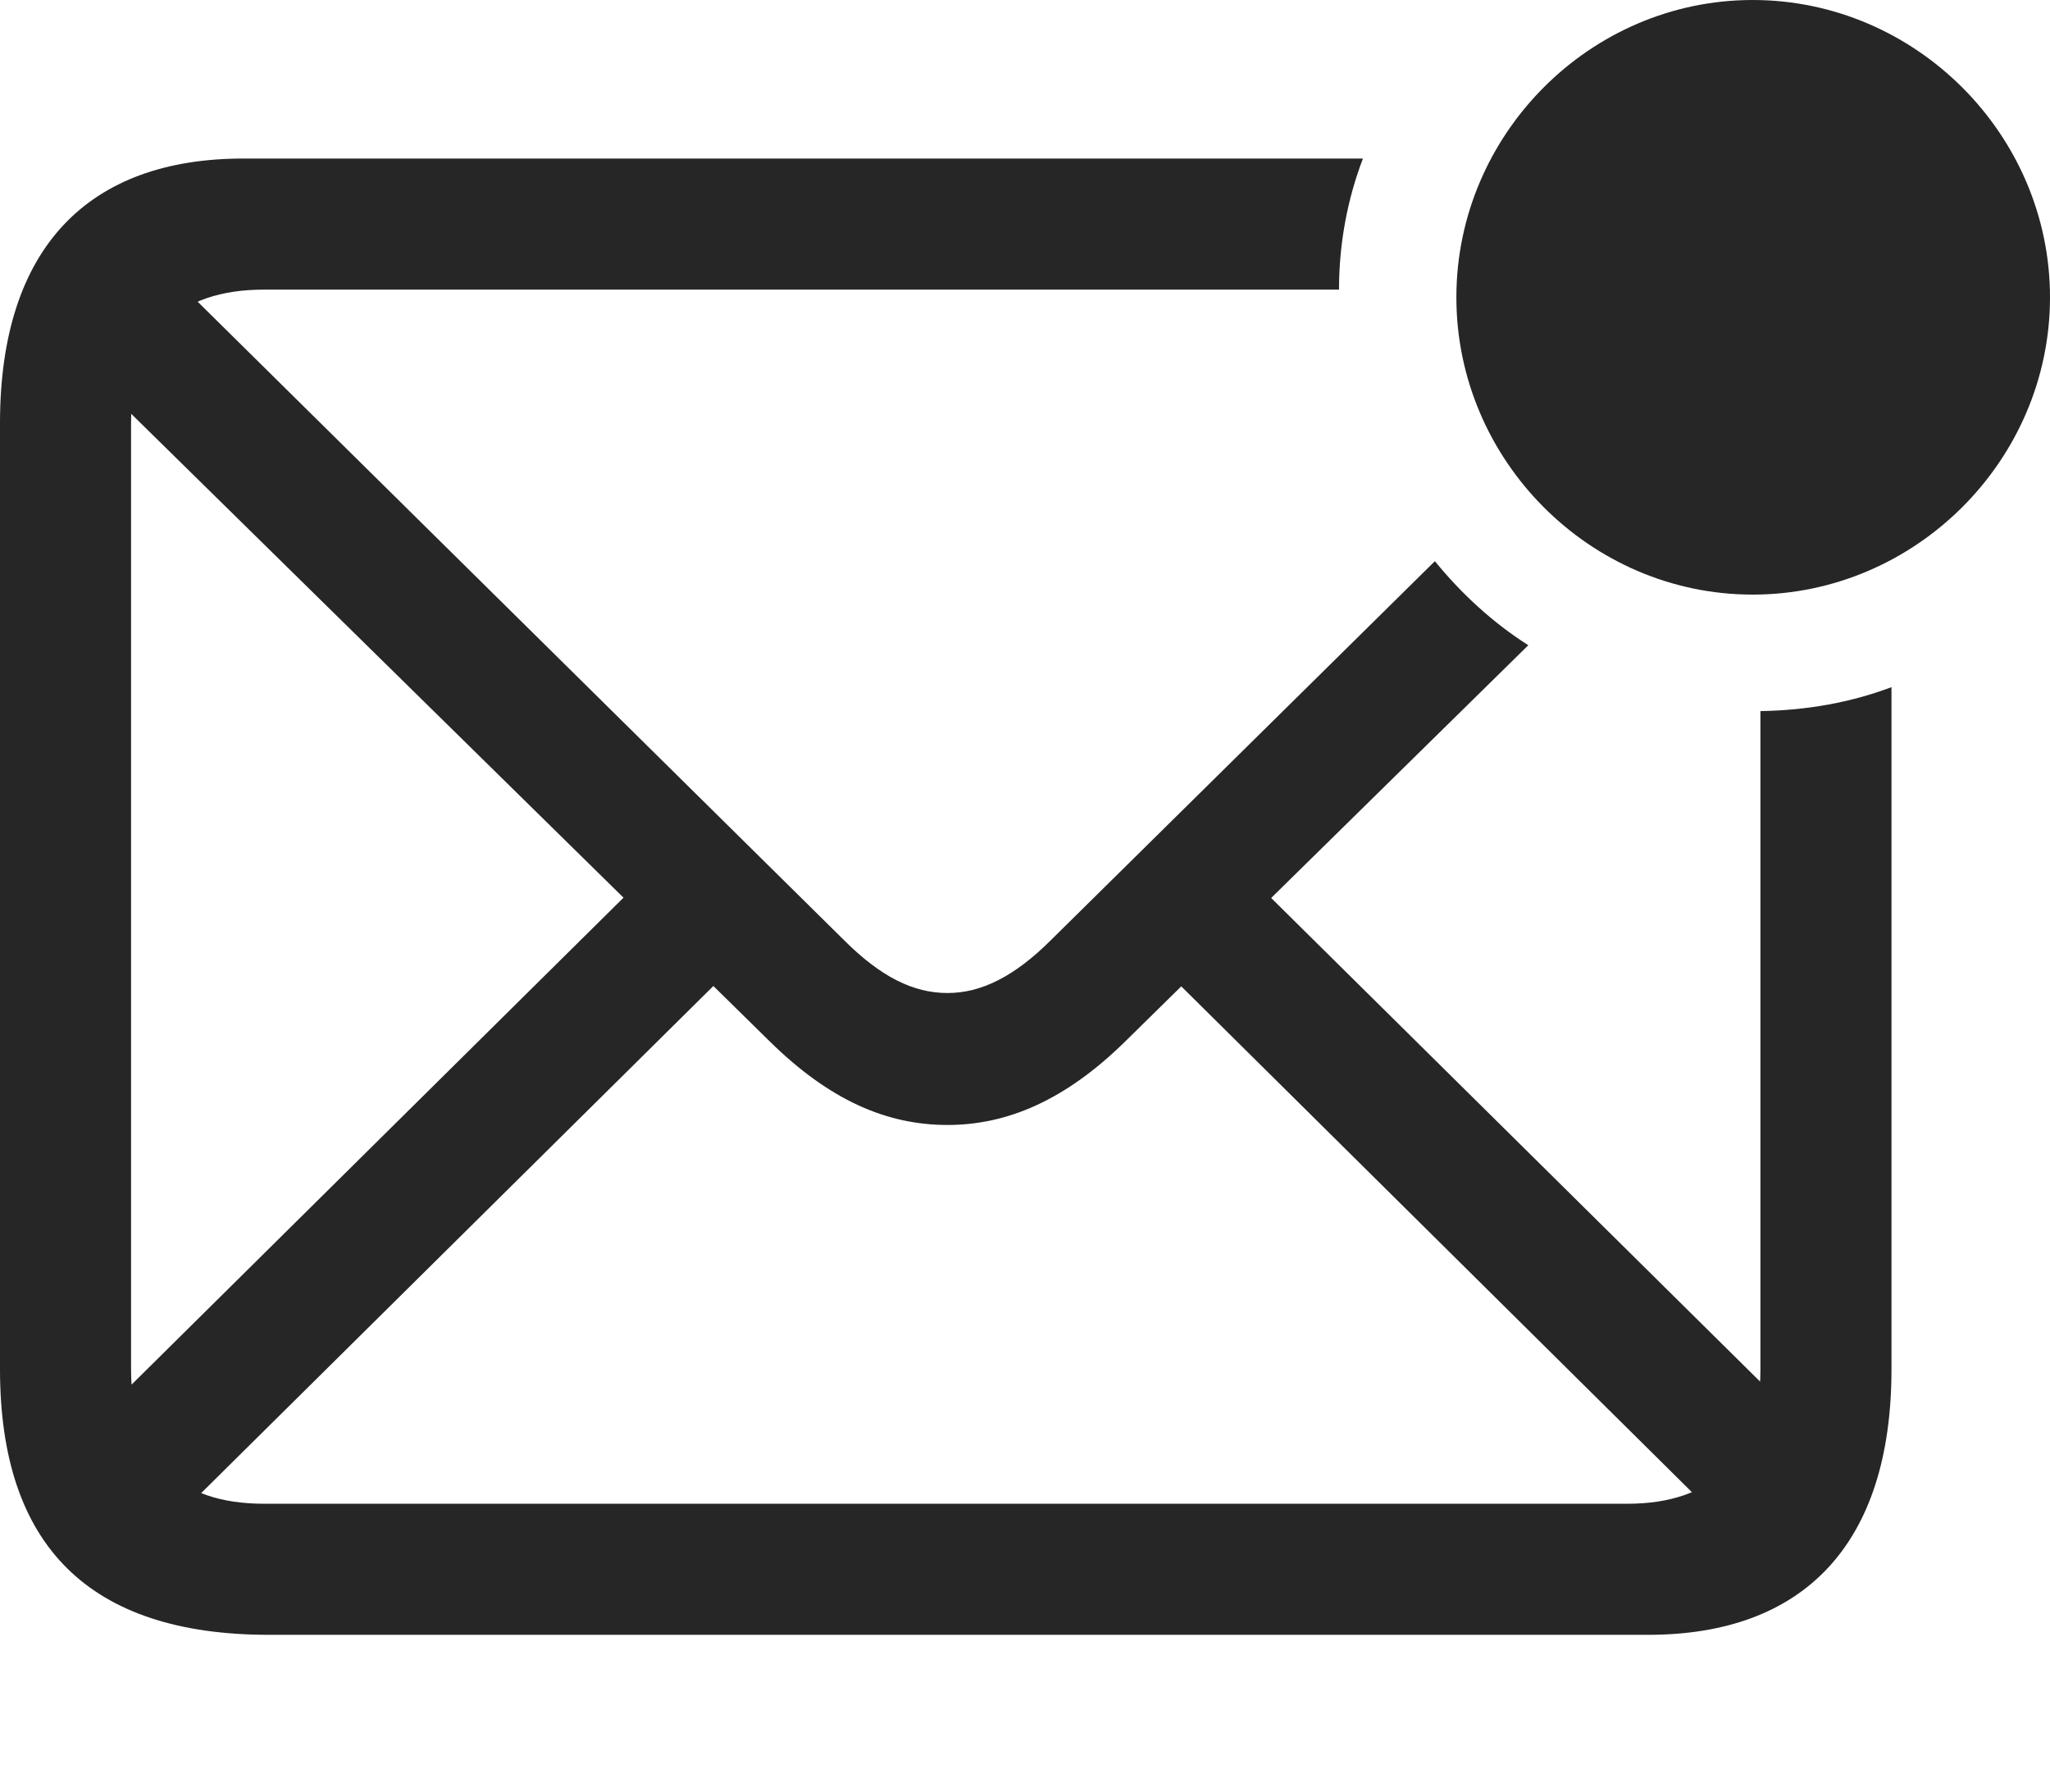 <?xml version="1.0" encoding="UTF-8"?>
<!--Generator: Apple Native CoreSVG 175.5-->
<!DOCTYPE svg
PUBLIC "-//W3C//DTD SVG 1.1//EN"
       "http://www.w3.org/Graphics/SVG/1.1/DTD/svg11.dtd">
<svg version="1.1" xmlns="http://www.w3.org/2000/svg" xmlns:xlink="http://www.w3.org/1999/xlink" width="23.369" height="20.42">
 <g>
  <rect height="20.42" opacity="0" width="23.369" x="0" y="0"/>
  <path d="M3.066 18.633L18.789 18.633C20.547 18.633 21.562 17.617 21.562 15.605L21.562 7.832C21.094 8.008 20.596 8.096 20.068 8.105L20.068 15.615C20.068 16.621 19.512 17.139 18.555 17.139L3.008 17.139C2.031 17.139 1.494 16.621 1.494 15.605L1.494 4.824C1.494 3.818 2.031 3.301 3.008 3.301L15.264 3.301C15.264 2.773 15.361 2.266 15.537 1.807L2.773 1.807C1.016 1.807 0 2.812 0 4.824L0 15.605C0 17.627 1.025 18.633 3.066 18.633ZM10.801 12.822C11.484 12.822 12.148 12.539 12.832 11.865L17.422 7.354C17.021 7.1 16.66 6.768 16.357 6.396L11.982 10.713C11.562 11.133 11.182 11.318 10.801 11.318C10.41 11.318 10.039 11.133 9.619 10.713L1.807 2.998L0.781 4.014L8.77 11.865C9.453 12.539 10.107 12.822 10.801 12.822ZM19.814 17.529L20.83 16.504L13.779 9.531L12.764 10.547ZM1.914 17.393L8.613 10.762L7.598 9.746L0.908 16.367ZM19.98 6.777C21.836 6.777 23.369 5.244 23.369 3.389C23.369 1.533 21.836 0 19.98 0C18.125 0 16.602 1.533 16.602 3.389C16.602 5.244 18.125 6.777 19.98 6.777Z" fill="#000000" fill-opacity="0.85"/>
 </g>
</svg>
